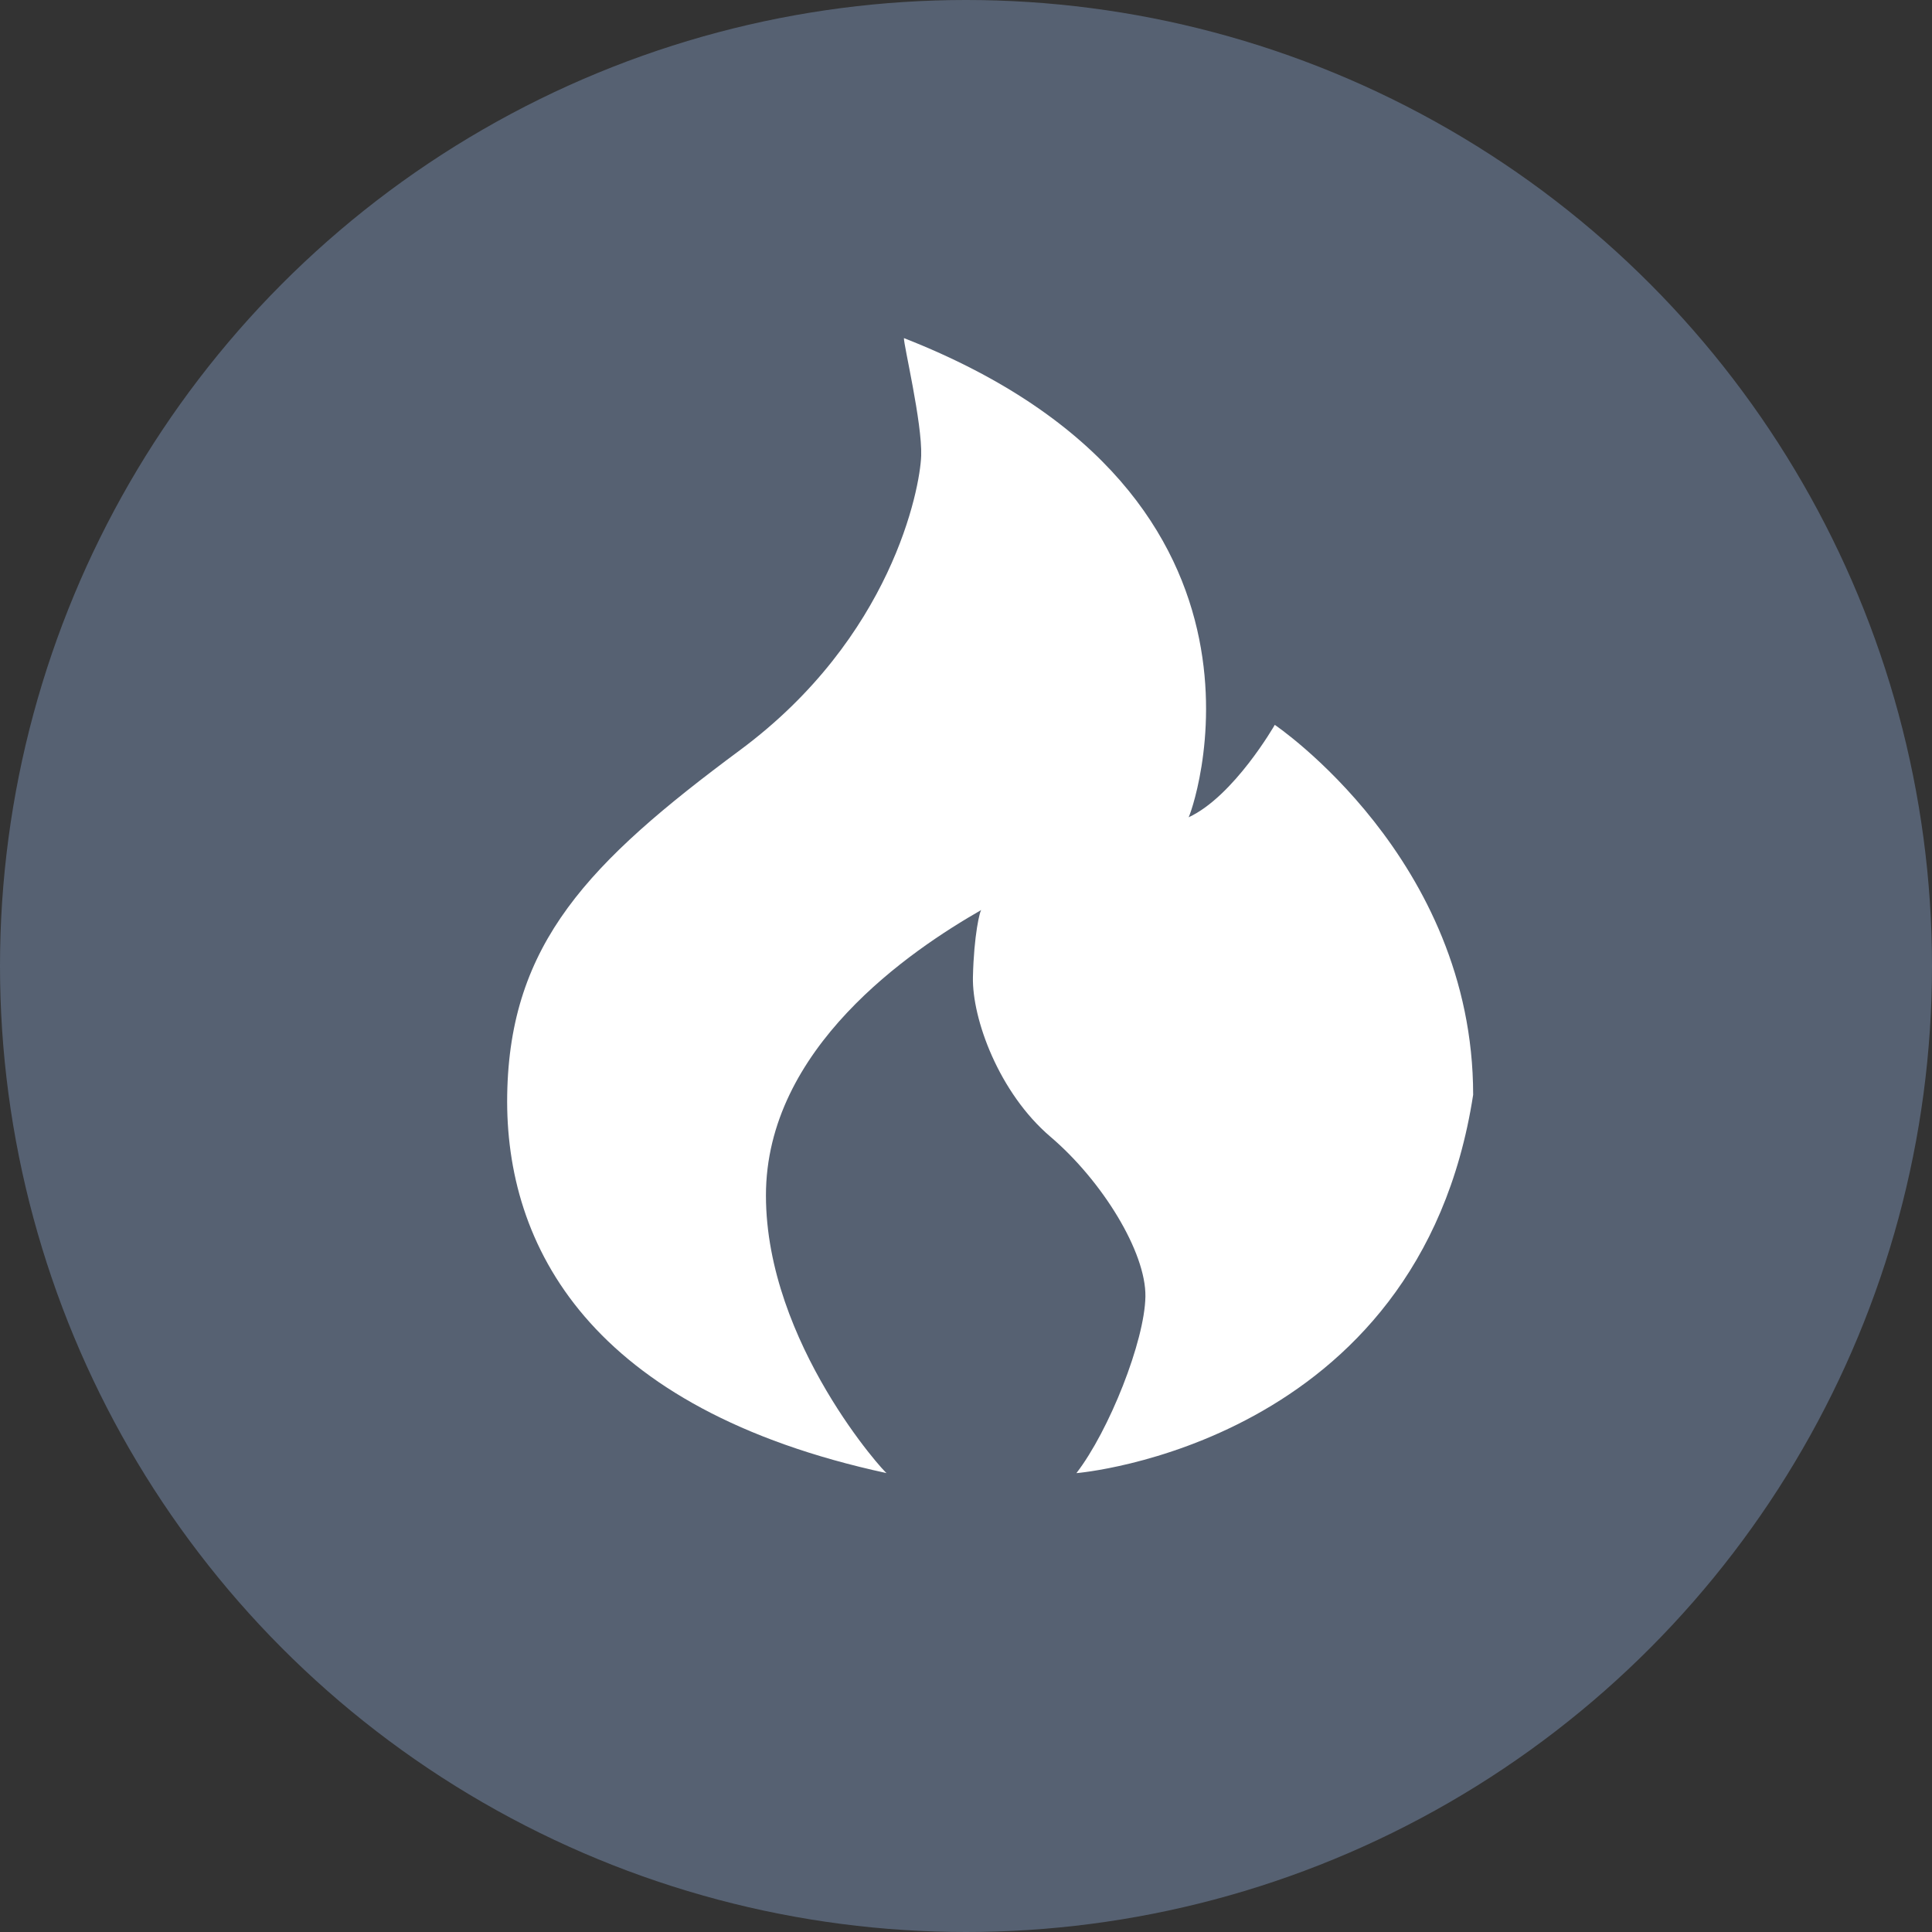 <?xml version="1.0" encoding="UTF-8"?>
<svg width="80px" height="80px" viewBox="0 0 80 80" version="1.1" xmlns="http://www.w3.org/2000/svg" xmlns:xlink="http://www.w3.org/1999/xlink">
    <rect x="0" y="0" width="80" height="80" fill="#333333" stroke="none"/>
    <!-- Generator: Sketch 59.1 (86144) - https://sketch.com -->
    <title>燃气报警器</title>
    <desc>Created with Sketch.</desc>
    <g id="页面-1" stroke="none" stroke-width="1" fill="none" fill-rule="evenodd">
        <g id="切图莫兰迪" transform="translate(-158, -641)">
            <g id="编组-2" transform="translate(52, 159)">
                <g id="燃气报警器" transform="translate(106, 482)">
                    <circle id="椭圆形" fill="#566172" cx="40" cy="40" r="40"></circle>
                    <path d="M44.572,60.999 C44.572,60.999 58.764,59.847 61,45.333 C61,35.555 52.786,30.015 52.786,30.015 C52.786,30.015 51.097,32.971 49.215,33.844 C49.23,33.977 54.299,20.612 37.43,14 C37.41,14.249 38.191,17.51 38.144,18.874 C38.097,20.238 36.926,26.402 30.645,31.059 C24.363,35.716 21.105,39.071 21.002,45.333 C20.899,51.594 24.428,58.345 36.716,60.999 C36.706,61.073 31.723,55.624 31.716,49.511 C31.709,43.397 37.713,39.351 40.644,37.674 C40.579,37.655 40.324,38.736 40.287,40.459 C40.249,42.182 41.359,45.249 43.501,47.074 C45.643,48.898 47.458,51.852 47.429,53.688 C47.4,55.525 45.93,59.238 44.572,60.999 L44.572,60.999 Z" id="路径" fill="#FFFFFF" fill-rule="nonzero"></path>
                </g>
            </g>
        </g>
    </g>
</svg>